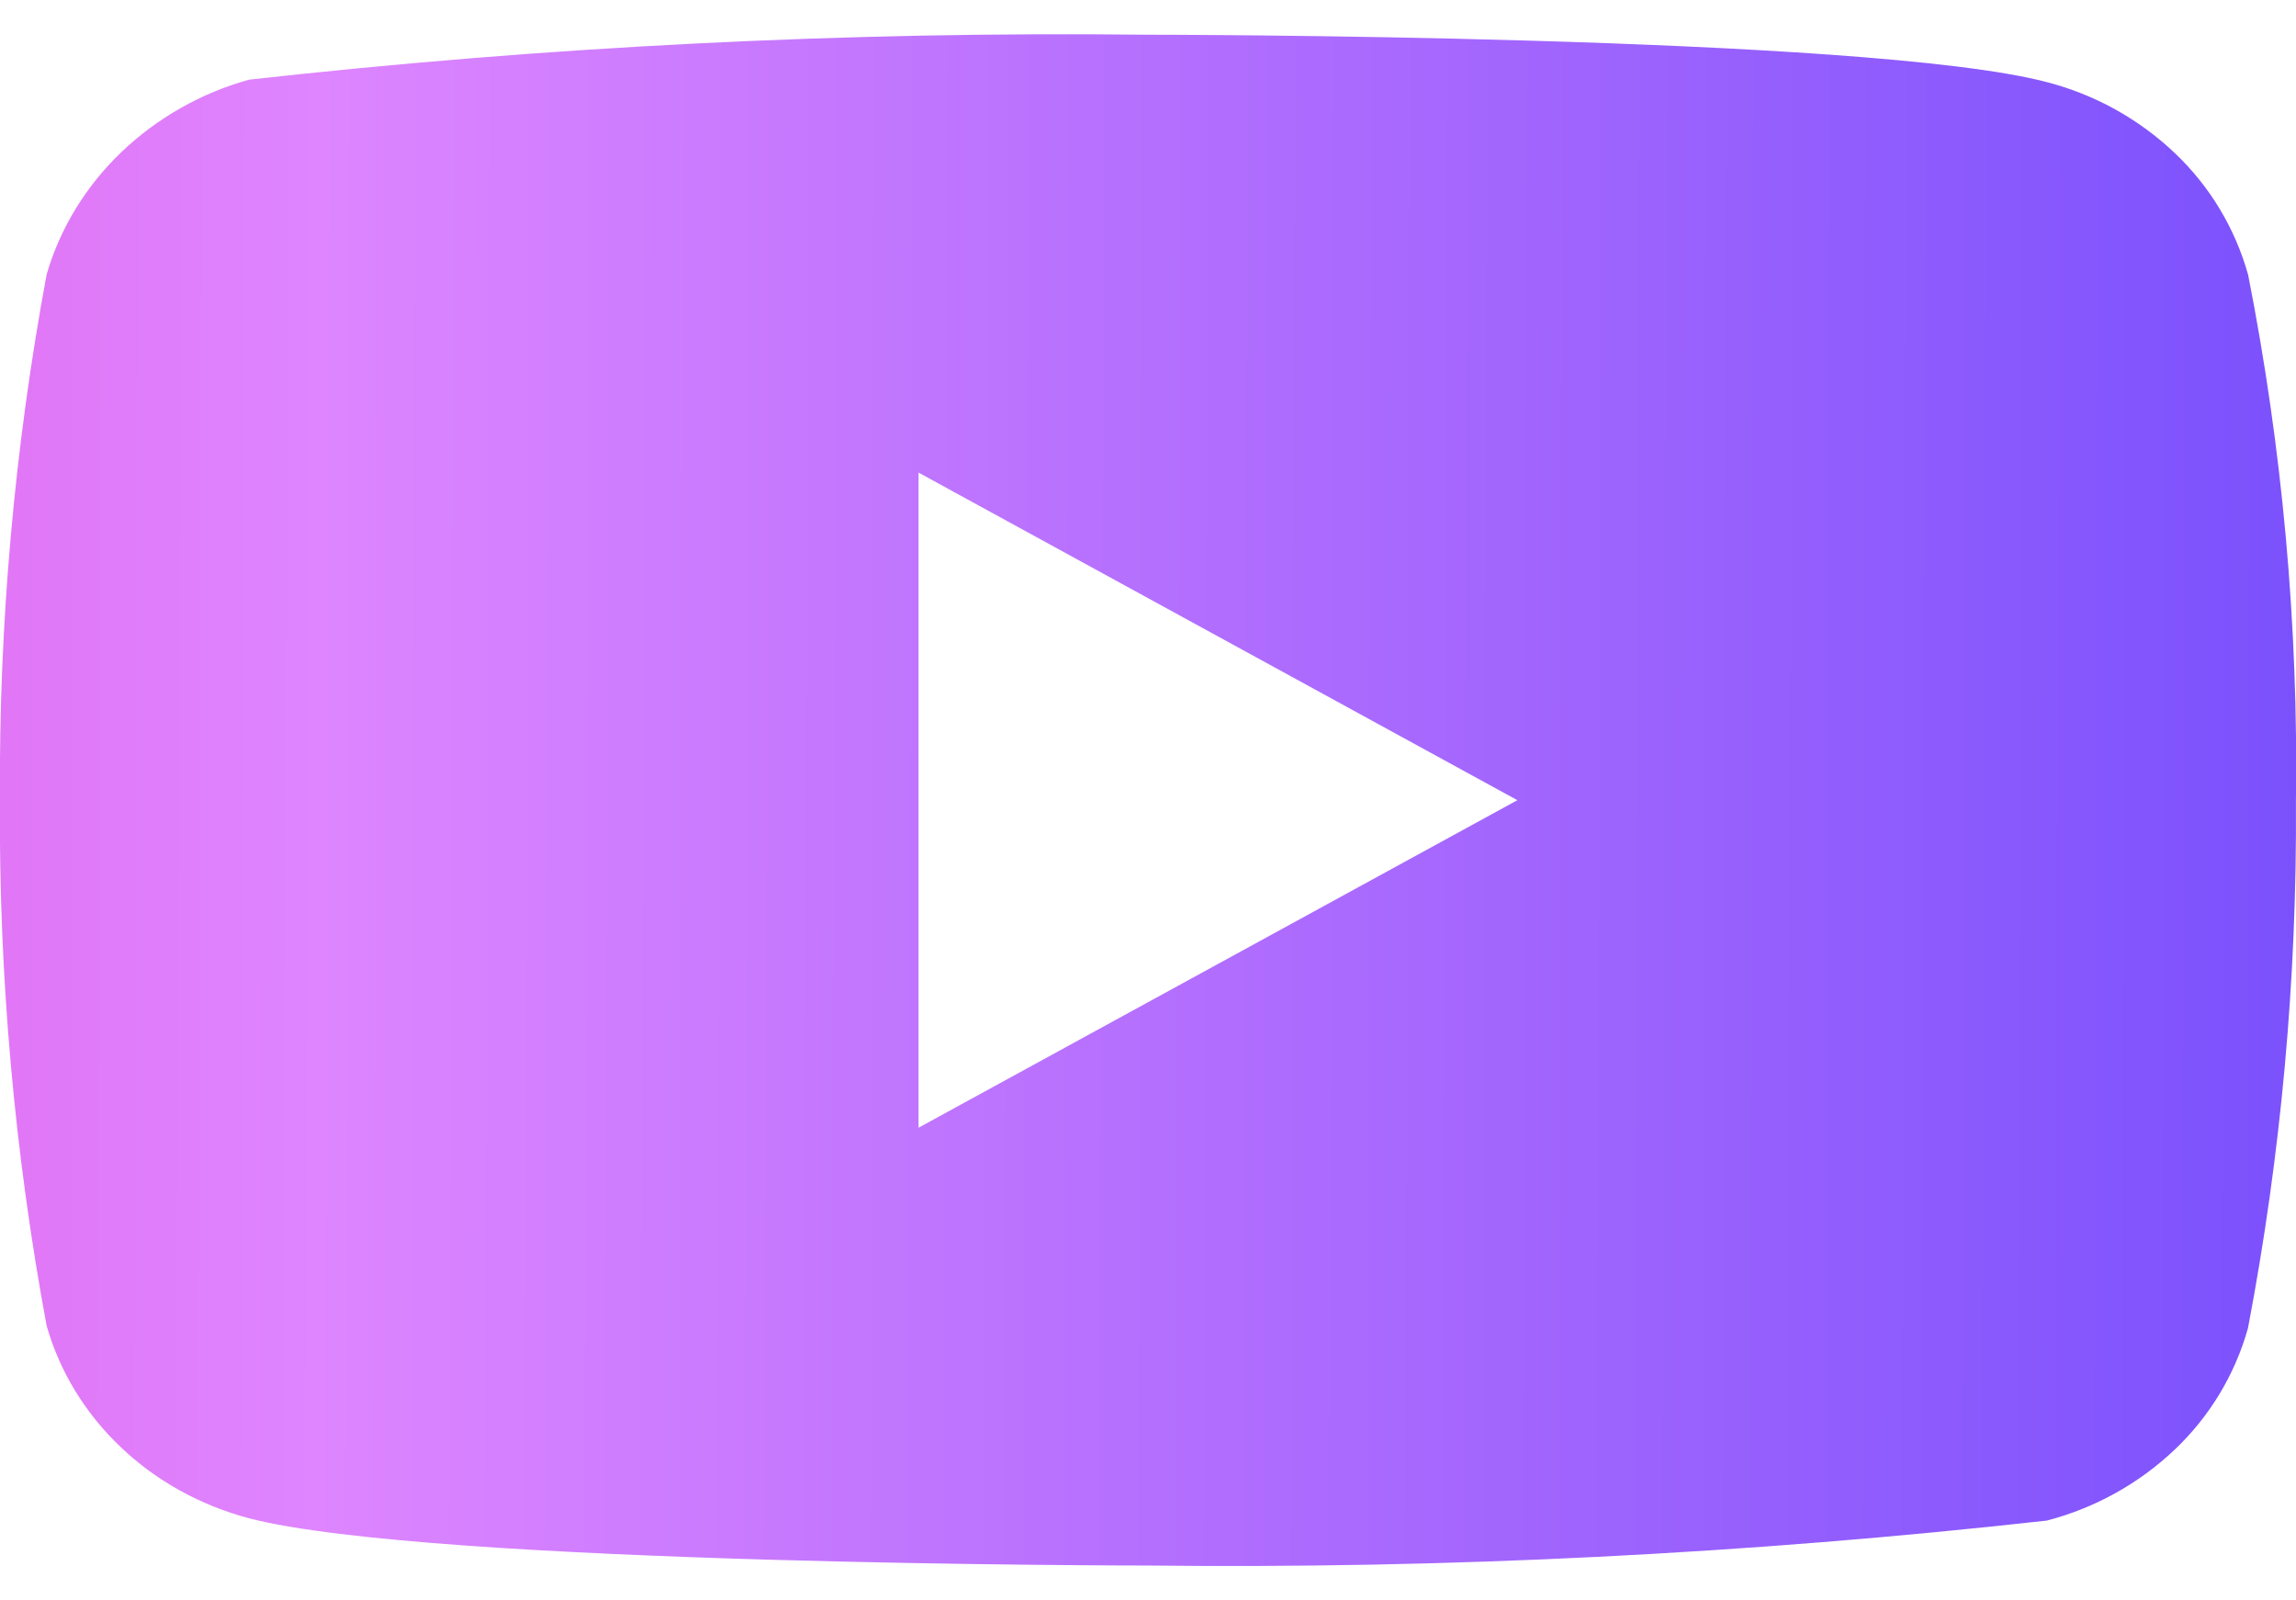 <svg width="33" height="23" viewBox="0 0 33 23" fill="none" xmlns="http://www.w3.org/2000/svg">
    <path d="M32.311 3.946C32.124 3.28 31.761 2.676 31.258 2.2C30.741 1.709 30.108 1.358 29.418 1.18C26.836 0.499 16.491 0.499 16.491 0.499C12.178 0.45 7.866 0.666 3.579 1.145C2.889 1.337 2.257 1.696 1.74 2.19C1.231 2.68 0.862 3.283 0.67 3.945C0.207 6.436 -0.017 8.965 -0.001 11.499C-0.018 14.03 0.207 16.559 0.67 19.053C0.858 19.712 1.225 20.313 1.736 20.798C2.246 21.284 2.881 21.634 3.579 21.82C6.196 22.499 16.491 22.499 16.491 22.499C20.809 22.548 25.126 22.332 29.418 21.853C30.108 21.674 30.741 21.323 31.258 20.832C31.76 20.356 32.124 19.753 32.31 19.086C32.785 16.596 33.015 14.066 32.999 11.531C33.035 8.985 32.804 6.443 32.311 3.945V3.946ZM13.202 16.207V6.792L21.809 11.5L13.202 16.207Z" fill="url(#paint0_linear_1_112)"/>
    <defs>
        <linearGradient id="paint0_linear_1_112" x1="37.552" y1="8.628" x2="-2.179" y2="8.516" gradientUnits="userSpaceOnUse">
            <stop stop-color="#6B49FC"/>
            <stop offset="0.83" stop-color="#DE85FF"/>
            <stop offset="1" stop-color="#E26FF1"/>
        </linearGradient>
    </defs>
</svg>
